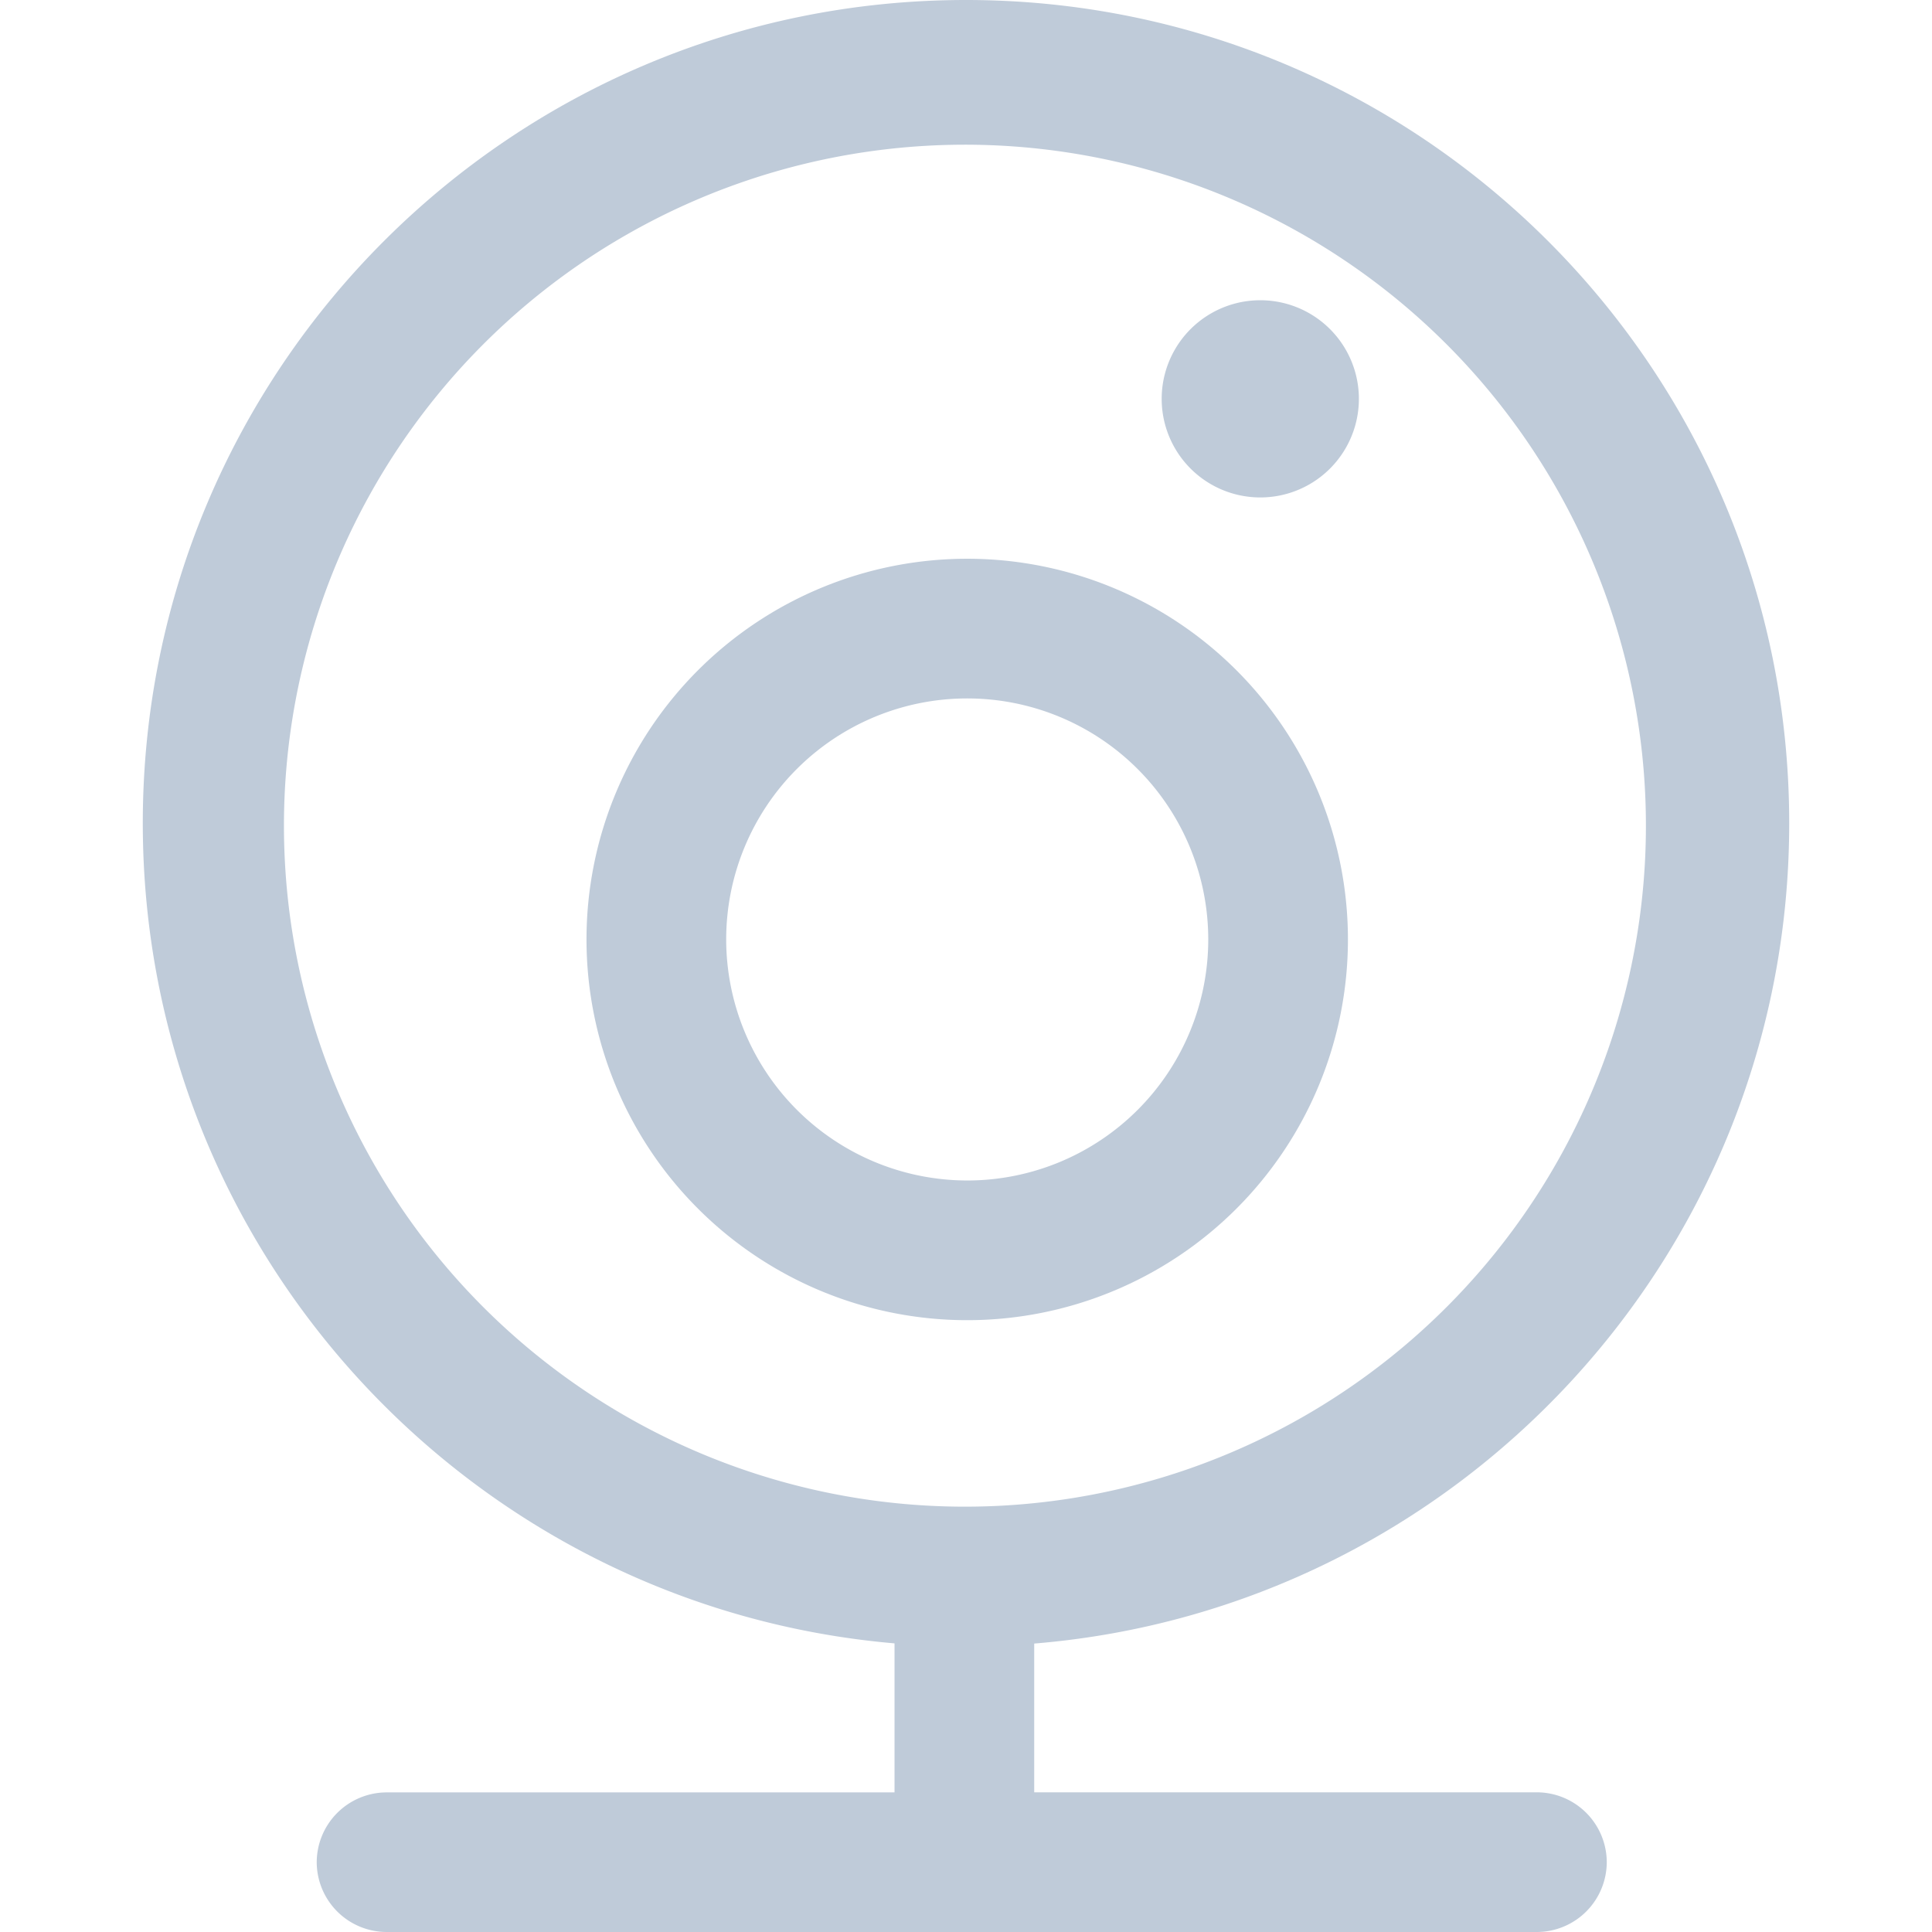 <?xml version="1.0" standalone="no"?><!DOCTYPE svg PUBLIC "-//W3C//DTD SVG 1.1//EN" "http://www.w3.org/Graphics/SVG/1.1/DTD/svg11.dtd"><svg t="1569493952023" class="icon" viewBox="0 0 1024 1024" version="1.1" xmlns="http://www.w3.org/2000/svg" p-id="2989" xmlns:xlink="http://www.w3.org/1999/xlink" width="200" height="200"><defs><style type="text/css"></style></defs><path d="M667.978 211.397m-52.261 0a52.261 52.261 0 1 0 104.522 0 52.261 52.261 0 1 0-104.522 0Z" fill="#bfcbd9" p-id="2990"></path><path d="M814.6 949.963H548.155v-78.842c224.055-18.379 400.161-206.011 400.161-434.813C948.316 195.341 752.96 0 511.993 0S75.684 195.341 75.684 436.308C75.684 664.516 250.89 851.77 474.118 871.02v78.987H204.886a37.134 37.134 0 0 0-37.018 37.018A37.12 37.12 0 0 0 204.886 1024h609.714a37.12 37.12 0 0 0 37.018-37.018 37.134 37.134 0 0 0-37.018-37.018zM255.826 692.461a360.936 360.936 0 1 1 115.178 77.666 361.473 361.473 0 0 1-115.178-77.666z" fill="#bfcbd9" p-id="2991"></path><path d="M714.432 497.933a201.786 201.786 0 1 0-201.786 201.786 201.786 201.786 0 0 0 201.786-201.786z m-329.536 0a127.75 127.75 0 1 1 127.75 127.75 127.895 127.895 0 0 1-127.75-127.75z" fill="#bfcbd9" p-id="2992"></path></svg>